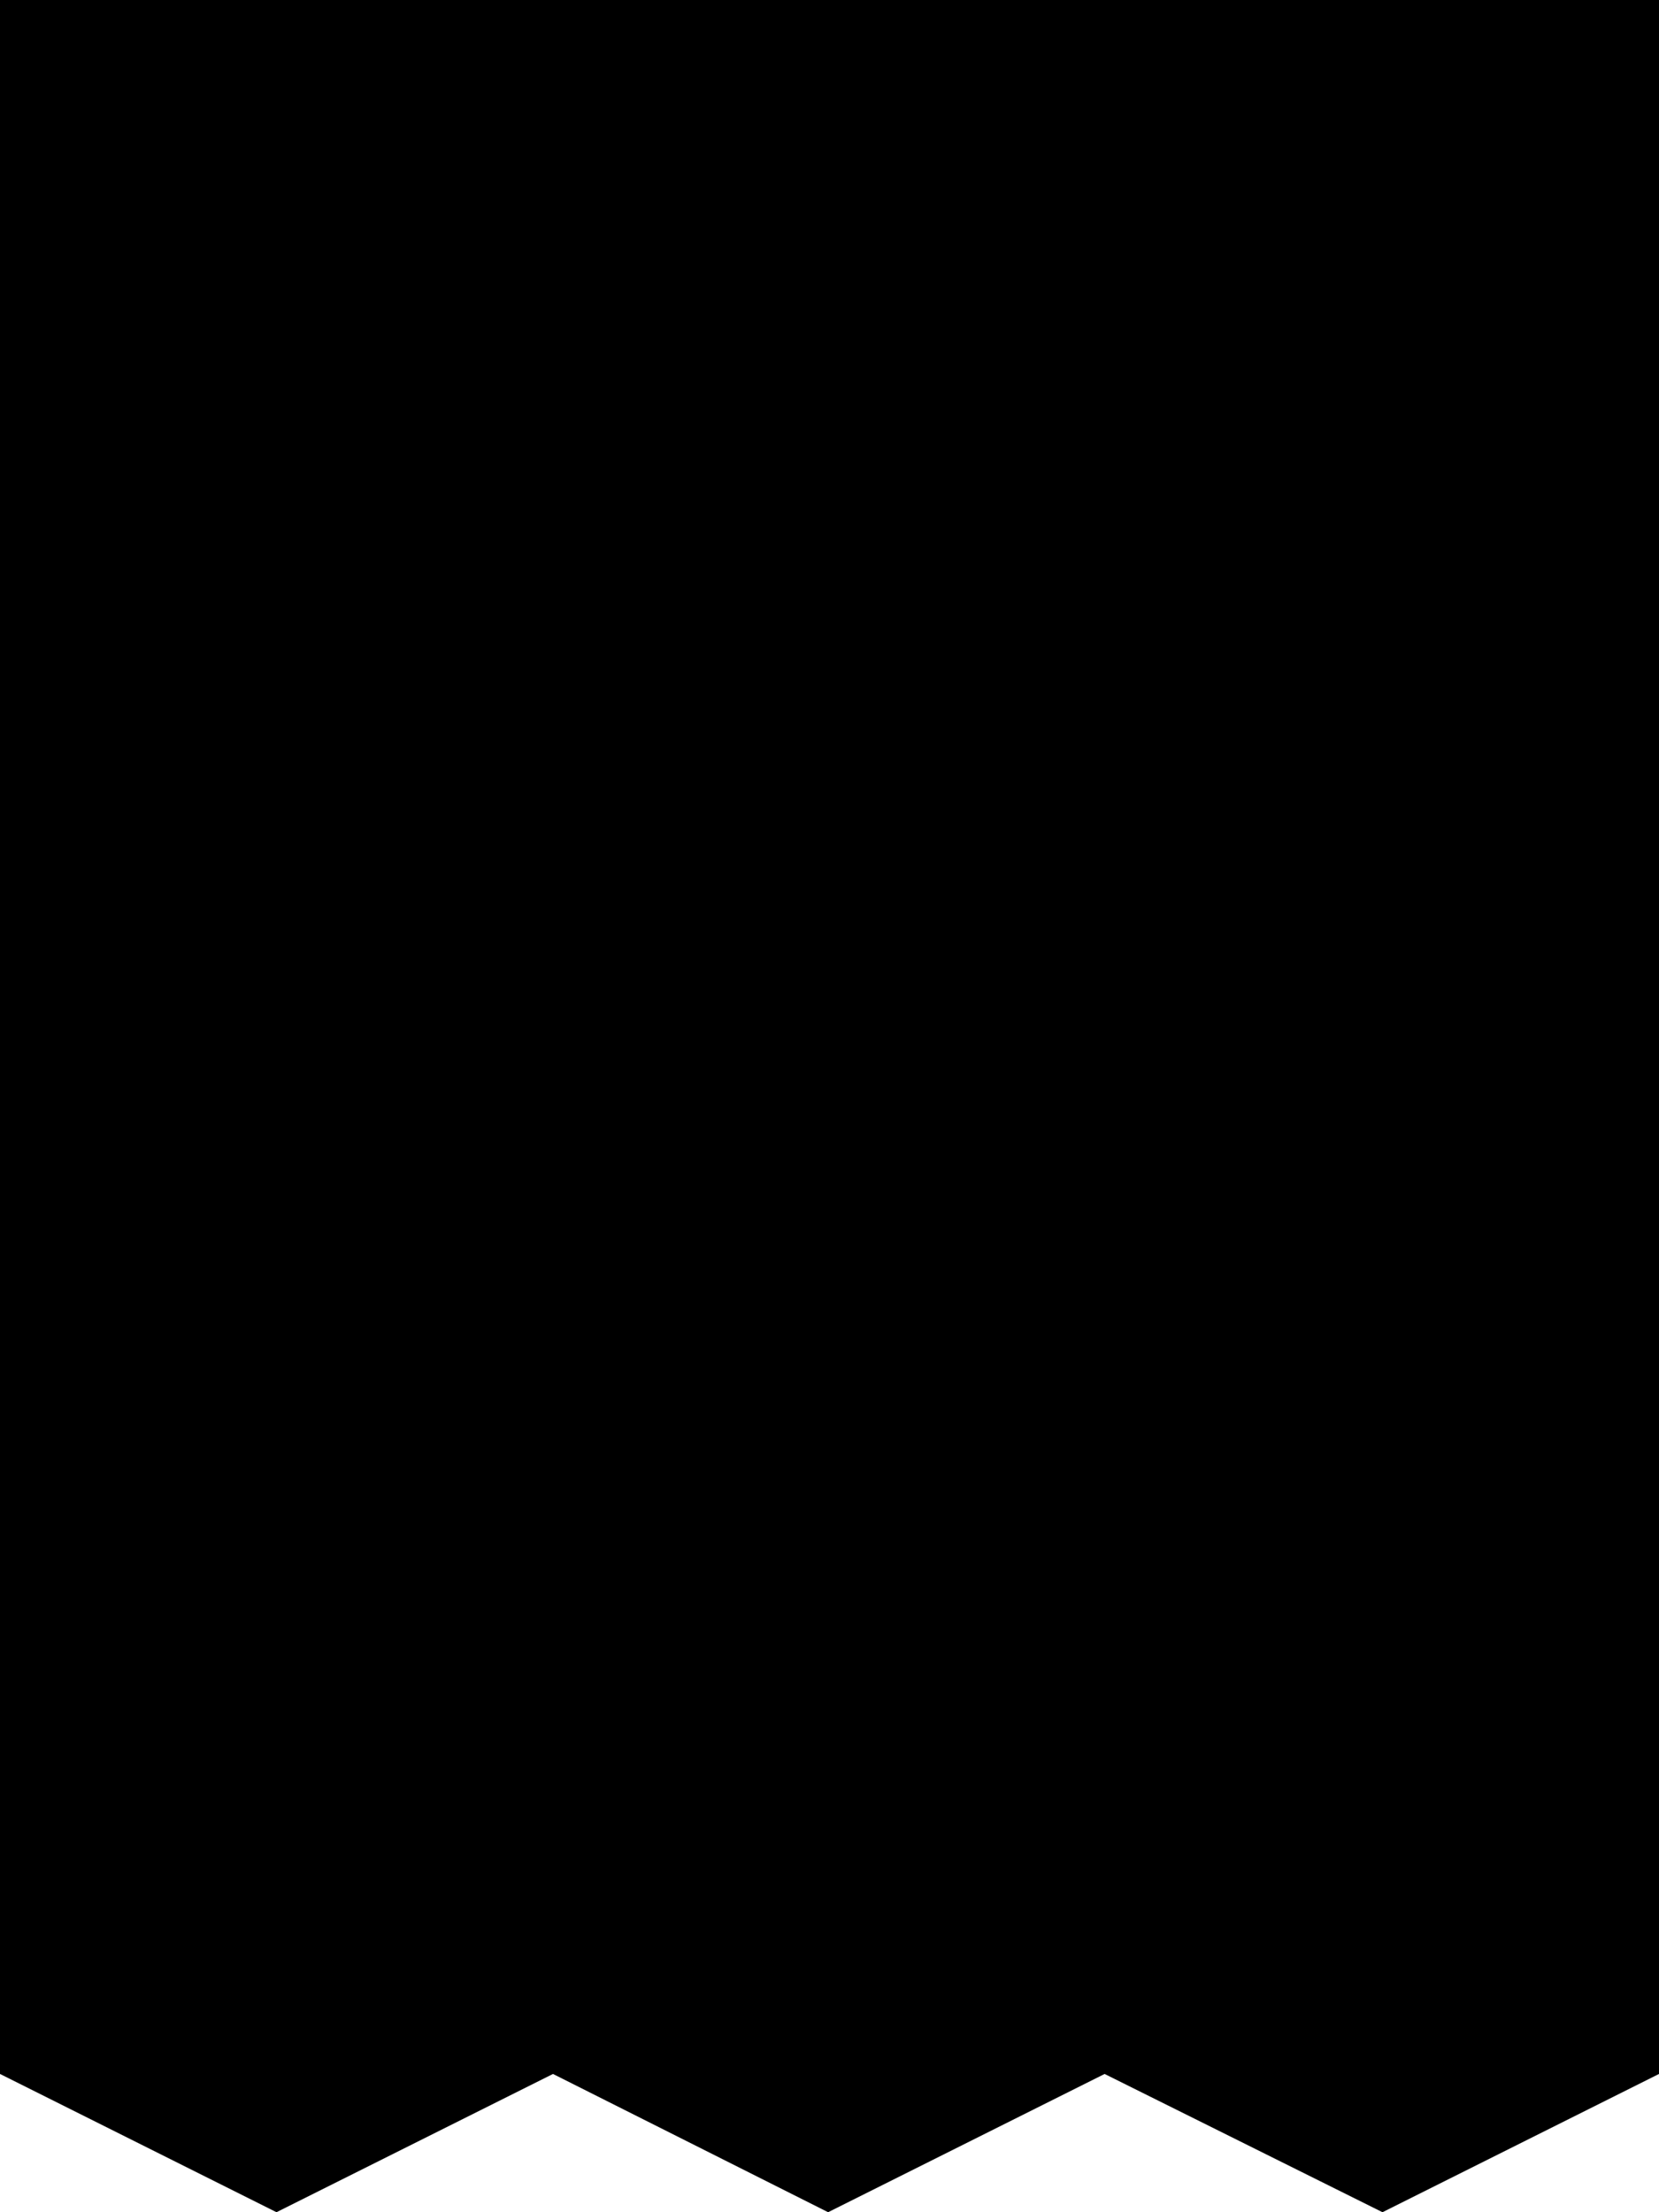 <?xml version="1.0" encoding="UTF-8" standalone="no"?>
<svg viewBox="0 0 12 16" version="1.1" xmlns="http://www.w3.org/2000/svg" xmlns:xlink="http://www.w3.org/1999/xlink">
    <title>Receipt (solid)</title>
    <path d="M0,-0 L0,15 L2,16 L4,15 L5.99,16 L7.99,15 L10,16 L12,15 L12,-0 L0,-0 Z M2,5 L10,5 L10,4 L2,4 L2,5 Z M2,8 L10,8 L10,7 L2,7 L2,8 Z M2,11 L10,11 L10,10 L2,10 L2,11 Z"></path>
</svg>
